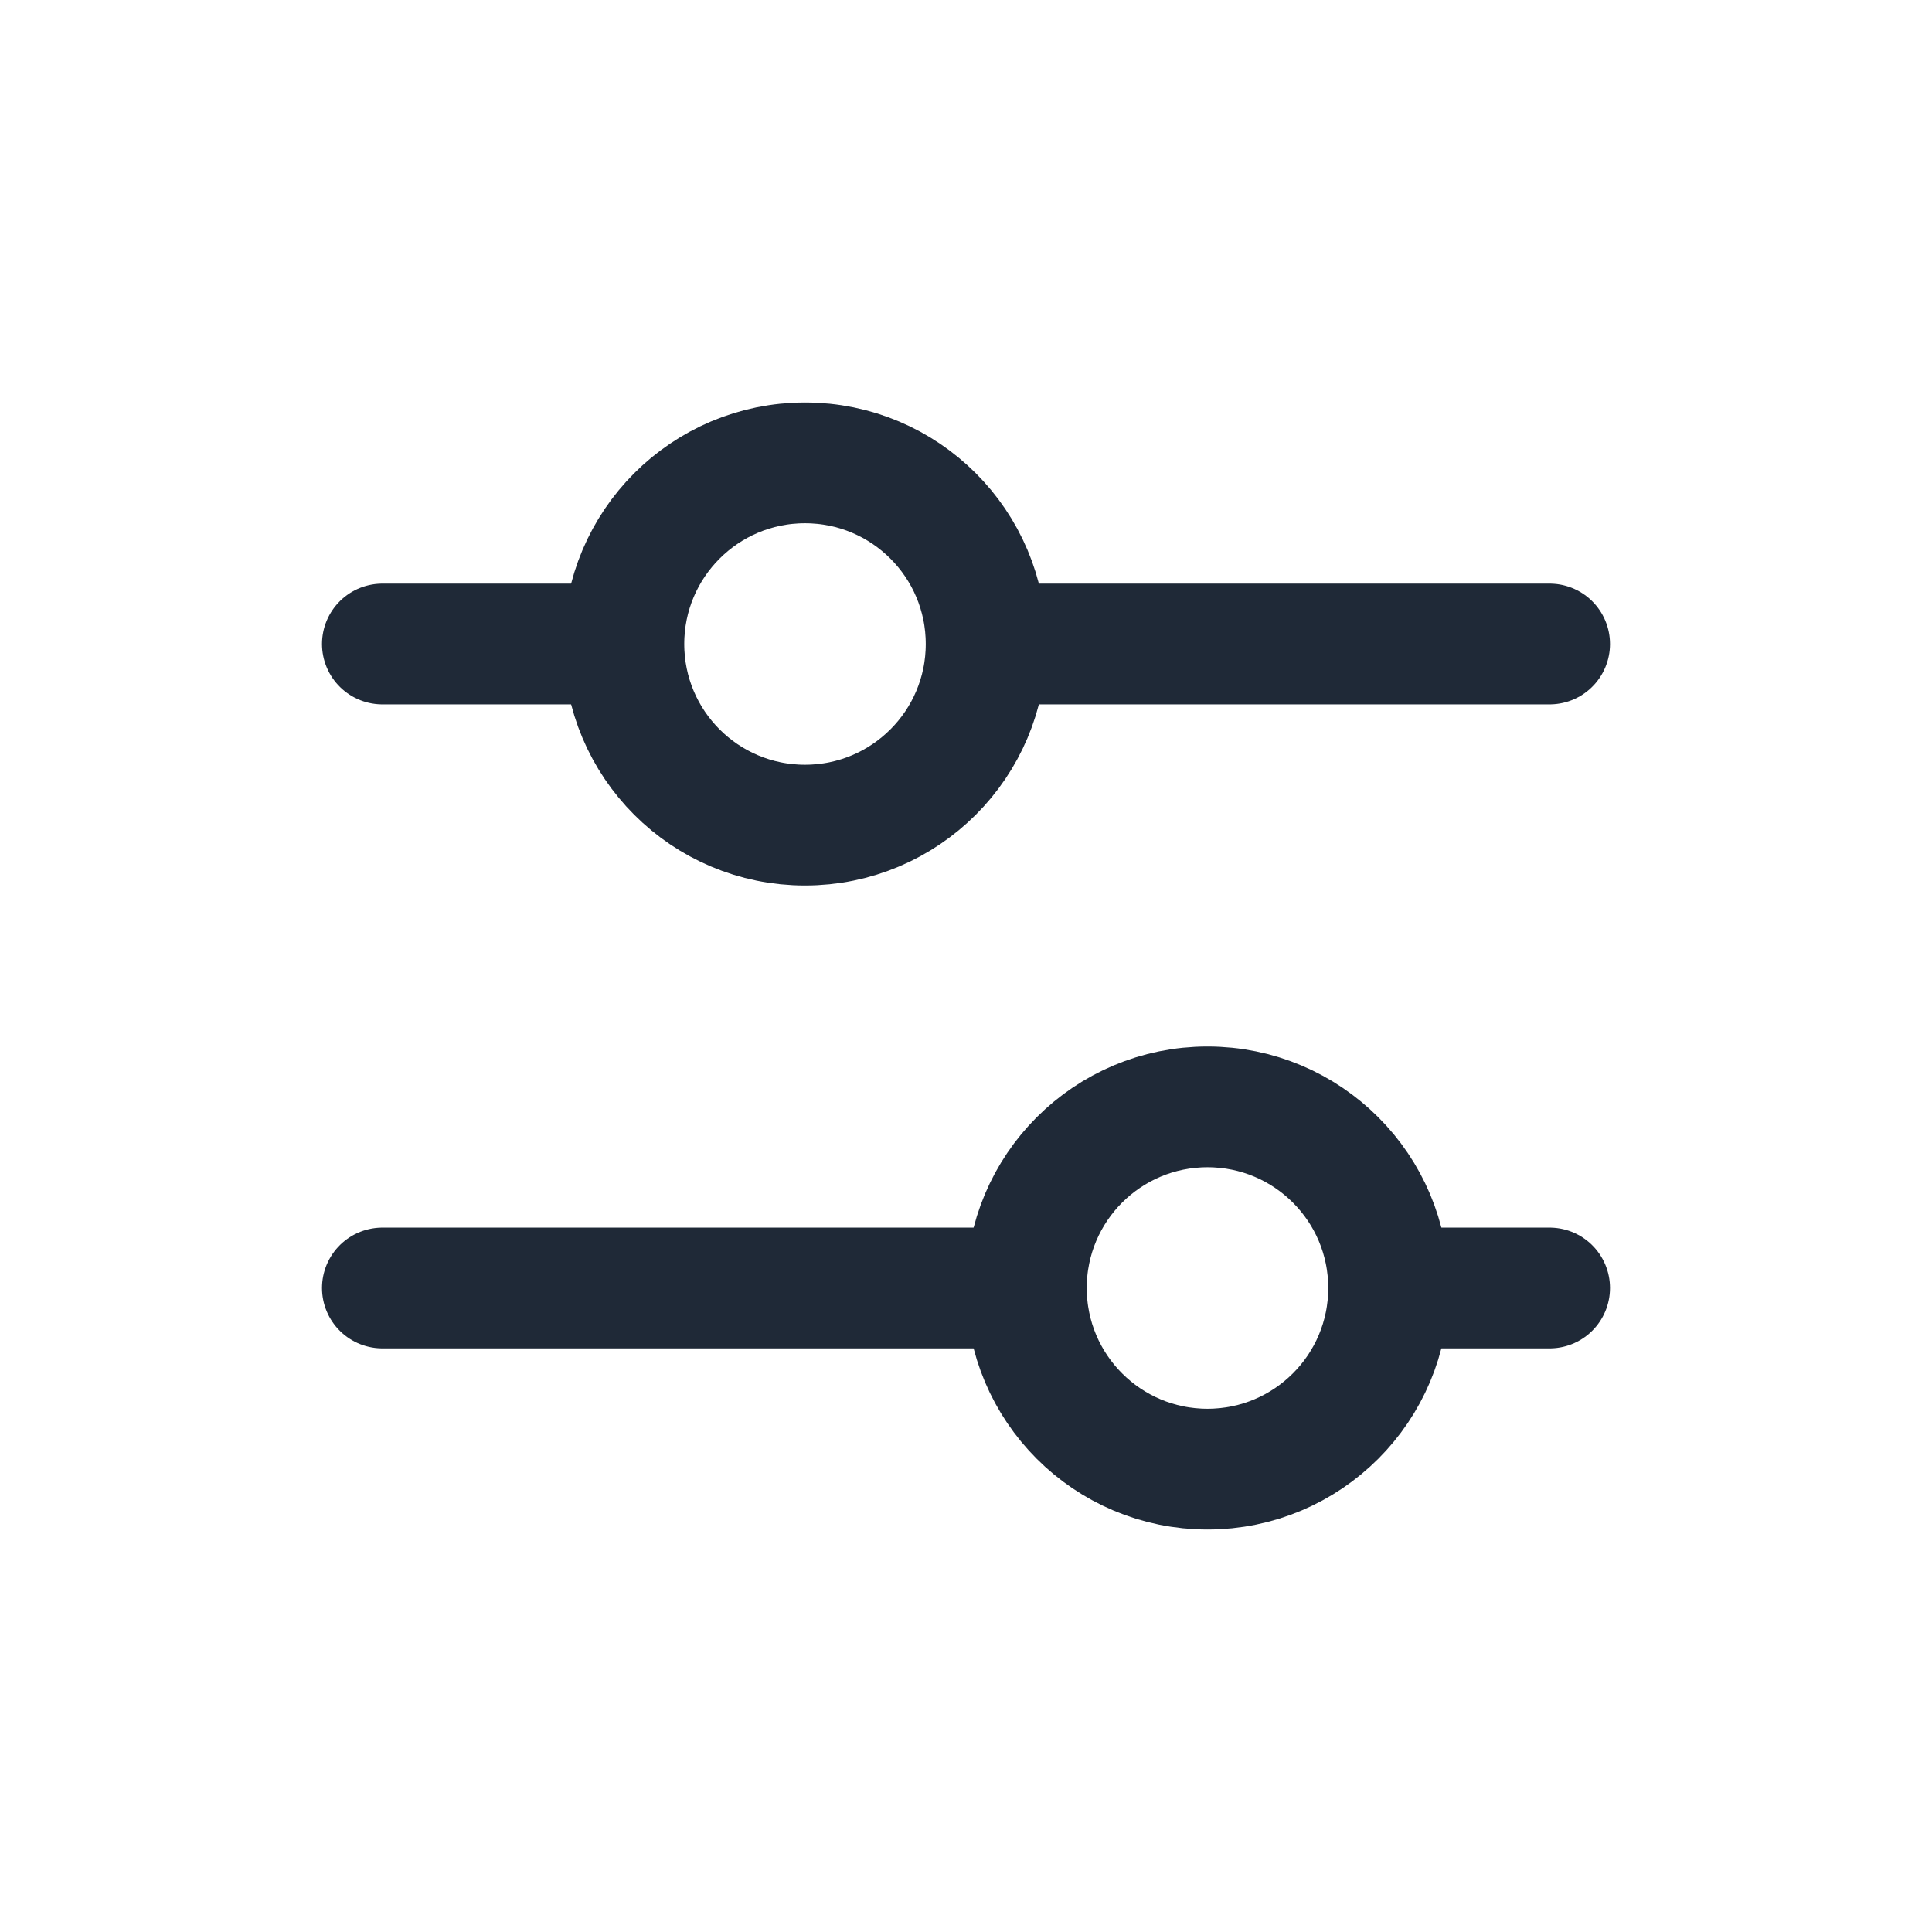 <svg width="24" height="24" viewBox="0 0 24 24" fill="none" xmlns="http://www.w3.org/2000/svg">
<path d="M4.75 8H7.25" stroke="#1F2937" stroke-width="1.5" stroke-linecap="round" stroke-linejoin="round"/>
<path d="M12.75 8H19.25" stroke="#1F2937" stroke-width="1.5" stroke-linecap="round" stroke-linejoin="round"/>
<path d="M4.75 16H12.25" stroke="#1F2937" stroke-width="1.5" stroke-linecap="round" stroke-linejoin="round"/>
<path d="M17.75 16H19.25" stroke="#1F2937" stroke-width="1.5" stroke-linecap="round" stroke-linejoin="round"/>
<path d="M12.25 8C12.25 9.243 11.243 10.25 10 10.25C8.757 10.25 7.75 9.243 7.75 8C7.75 6.757 8.757 5.75 10 5.75C11.243 5.75 12.25 6.757 12.25 8Z" stroke="#1F2937" stroke-width="1.5" stroke-linecap="round" stroke-linejoin="round"/>
<path d="M17.25 16C17.25 17.243 16.243 18.25 15 18.25C13.757 18.25 12.75 17.243 12.75 16C12.75 14.757 13.757 13.75 15 13.75C16.243 13.75 17.25 14.757 17.25 16Z" stroke="#1F2937" stroke-width="1.5" stroke-linecap="round" stroke-linejoin="round"/>
</svg>
